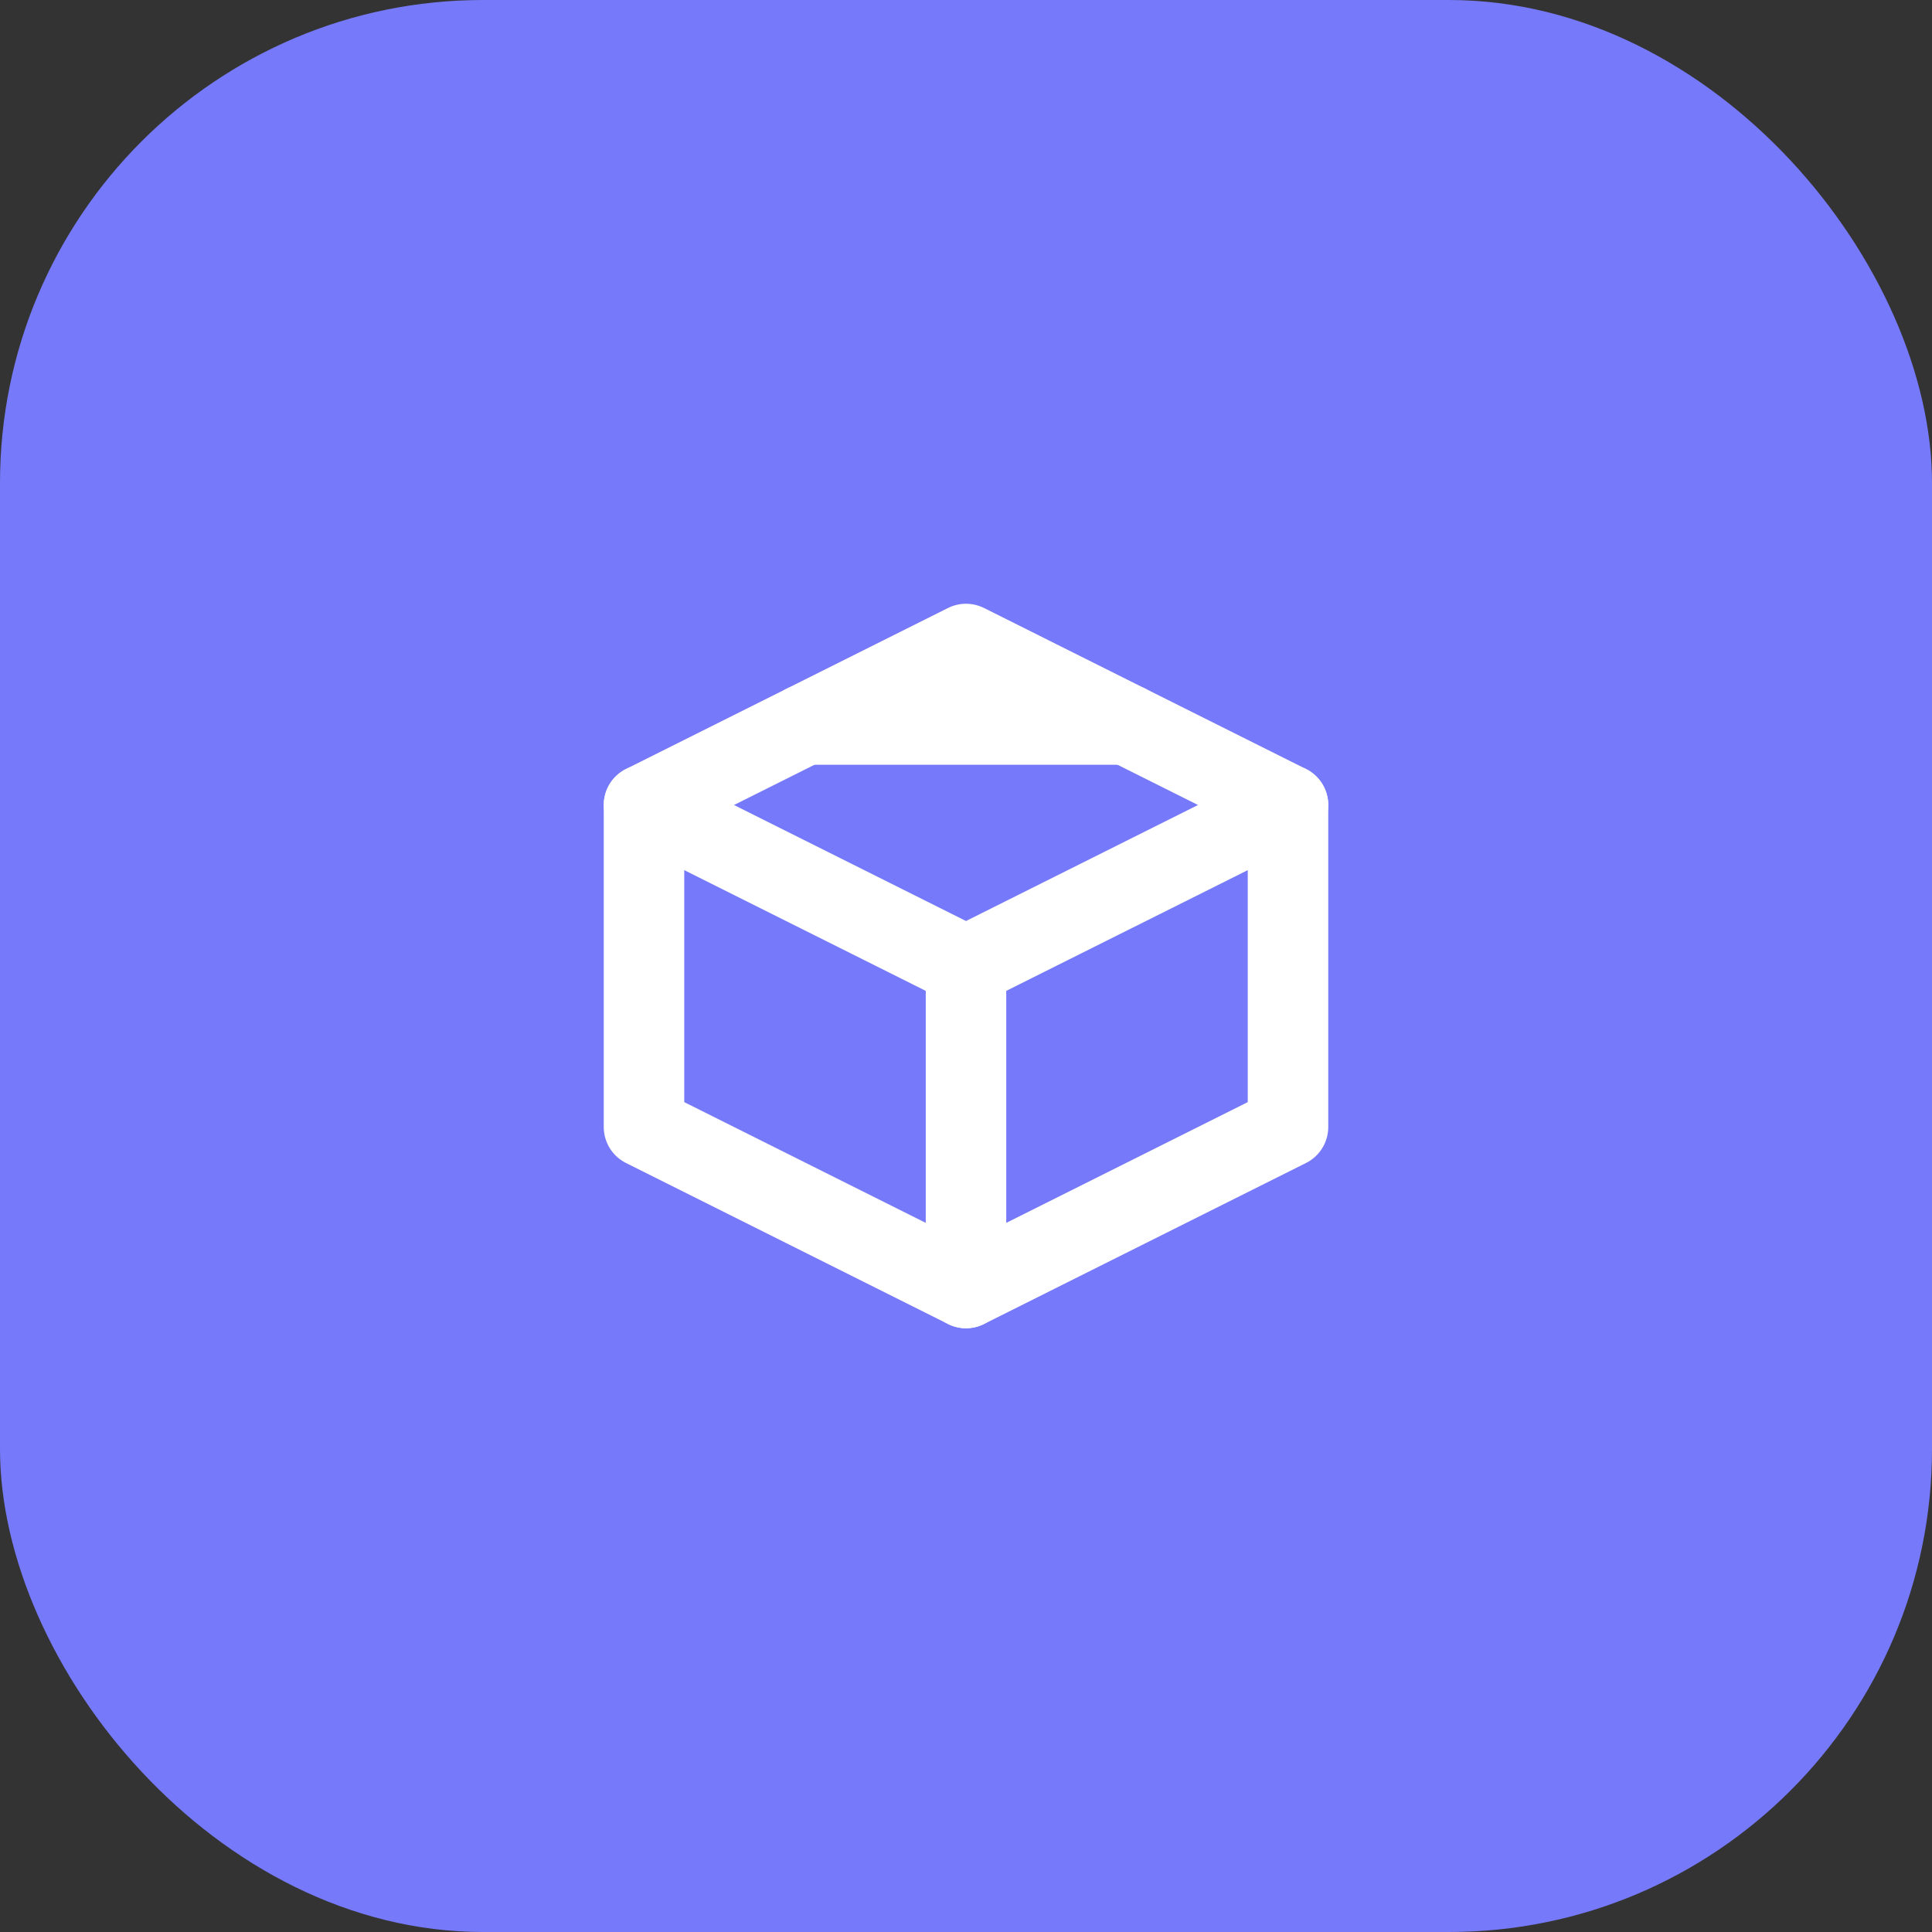<svg width="48" height="48" viewBox="0 0 48 48" fill="none" xmlns="http://www.w3.org/2000/svg">
  <rect x="0" y="0" width="48" height="48" fill="#333333" stroke="none"/>
  <!-- Logo Icon Background -->
  <rect width="48" height="48" rx="12" fill="#767AFA"/>

  <!-- Package/Box Icon -->
  <g transform="translate(14, 14)">
    <!-- Box outline -->
    <path d="M10 2L2 6V14L10 18L18 14V6L10 2Z" stroke="white" stroke-width="2" stroke-linecap="round" stroke-linejoin="round" fill="none"/>
    <!-- Box lid stripe (horizontal line dividing top face) -->
    <path d="M6 4L14 4" stroke="white" stroke-width="2" stroke-linecap="round" stroke-linejoin="round"/>
    <!-- Box front -->
    <path d="M2 6L10 10L18 6" stroke="white" stroke-width="2" stroke-linecap="round" stroke-linejoin="round"/>
    <!-- Box vertical line -->
    <path d="M10 10V18" stroke="white" stroke-width="2" stroke-linecap="round" stroke-linejoin="round"/>
  </g>
</svg>
